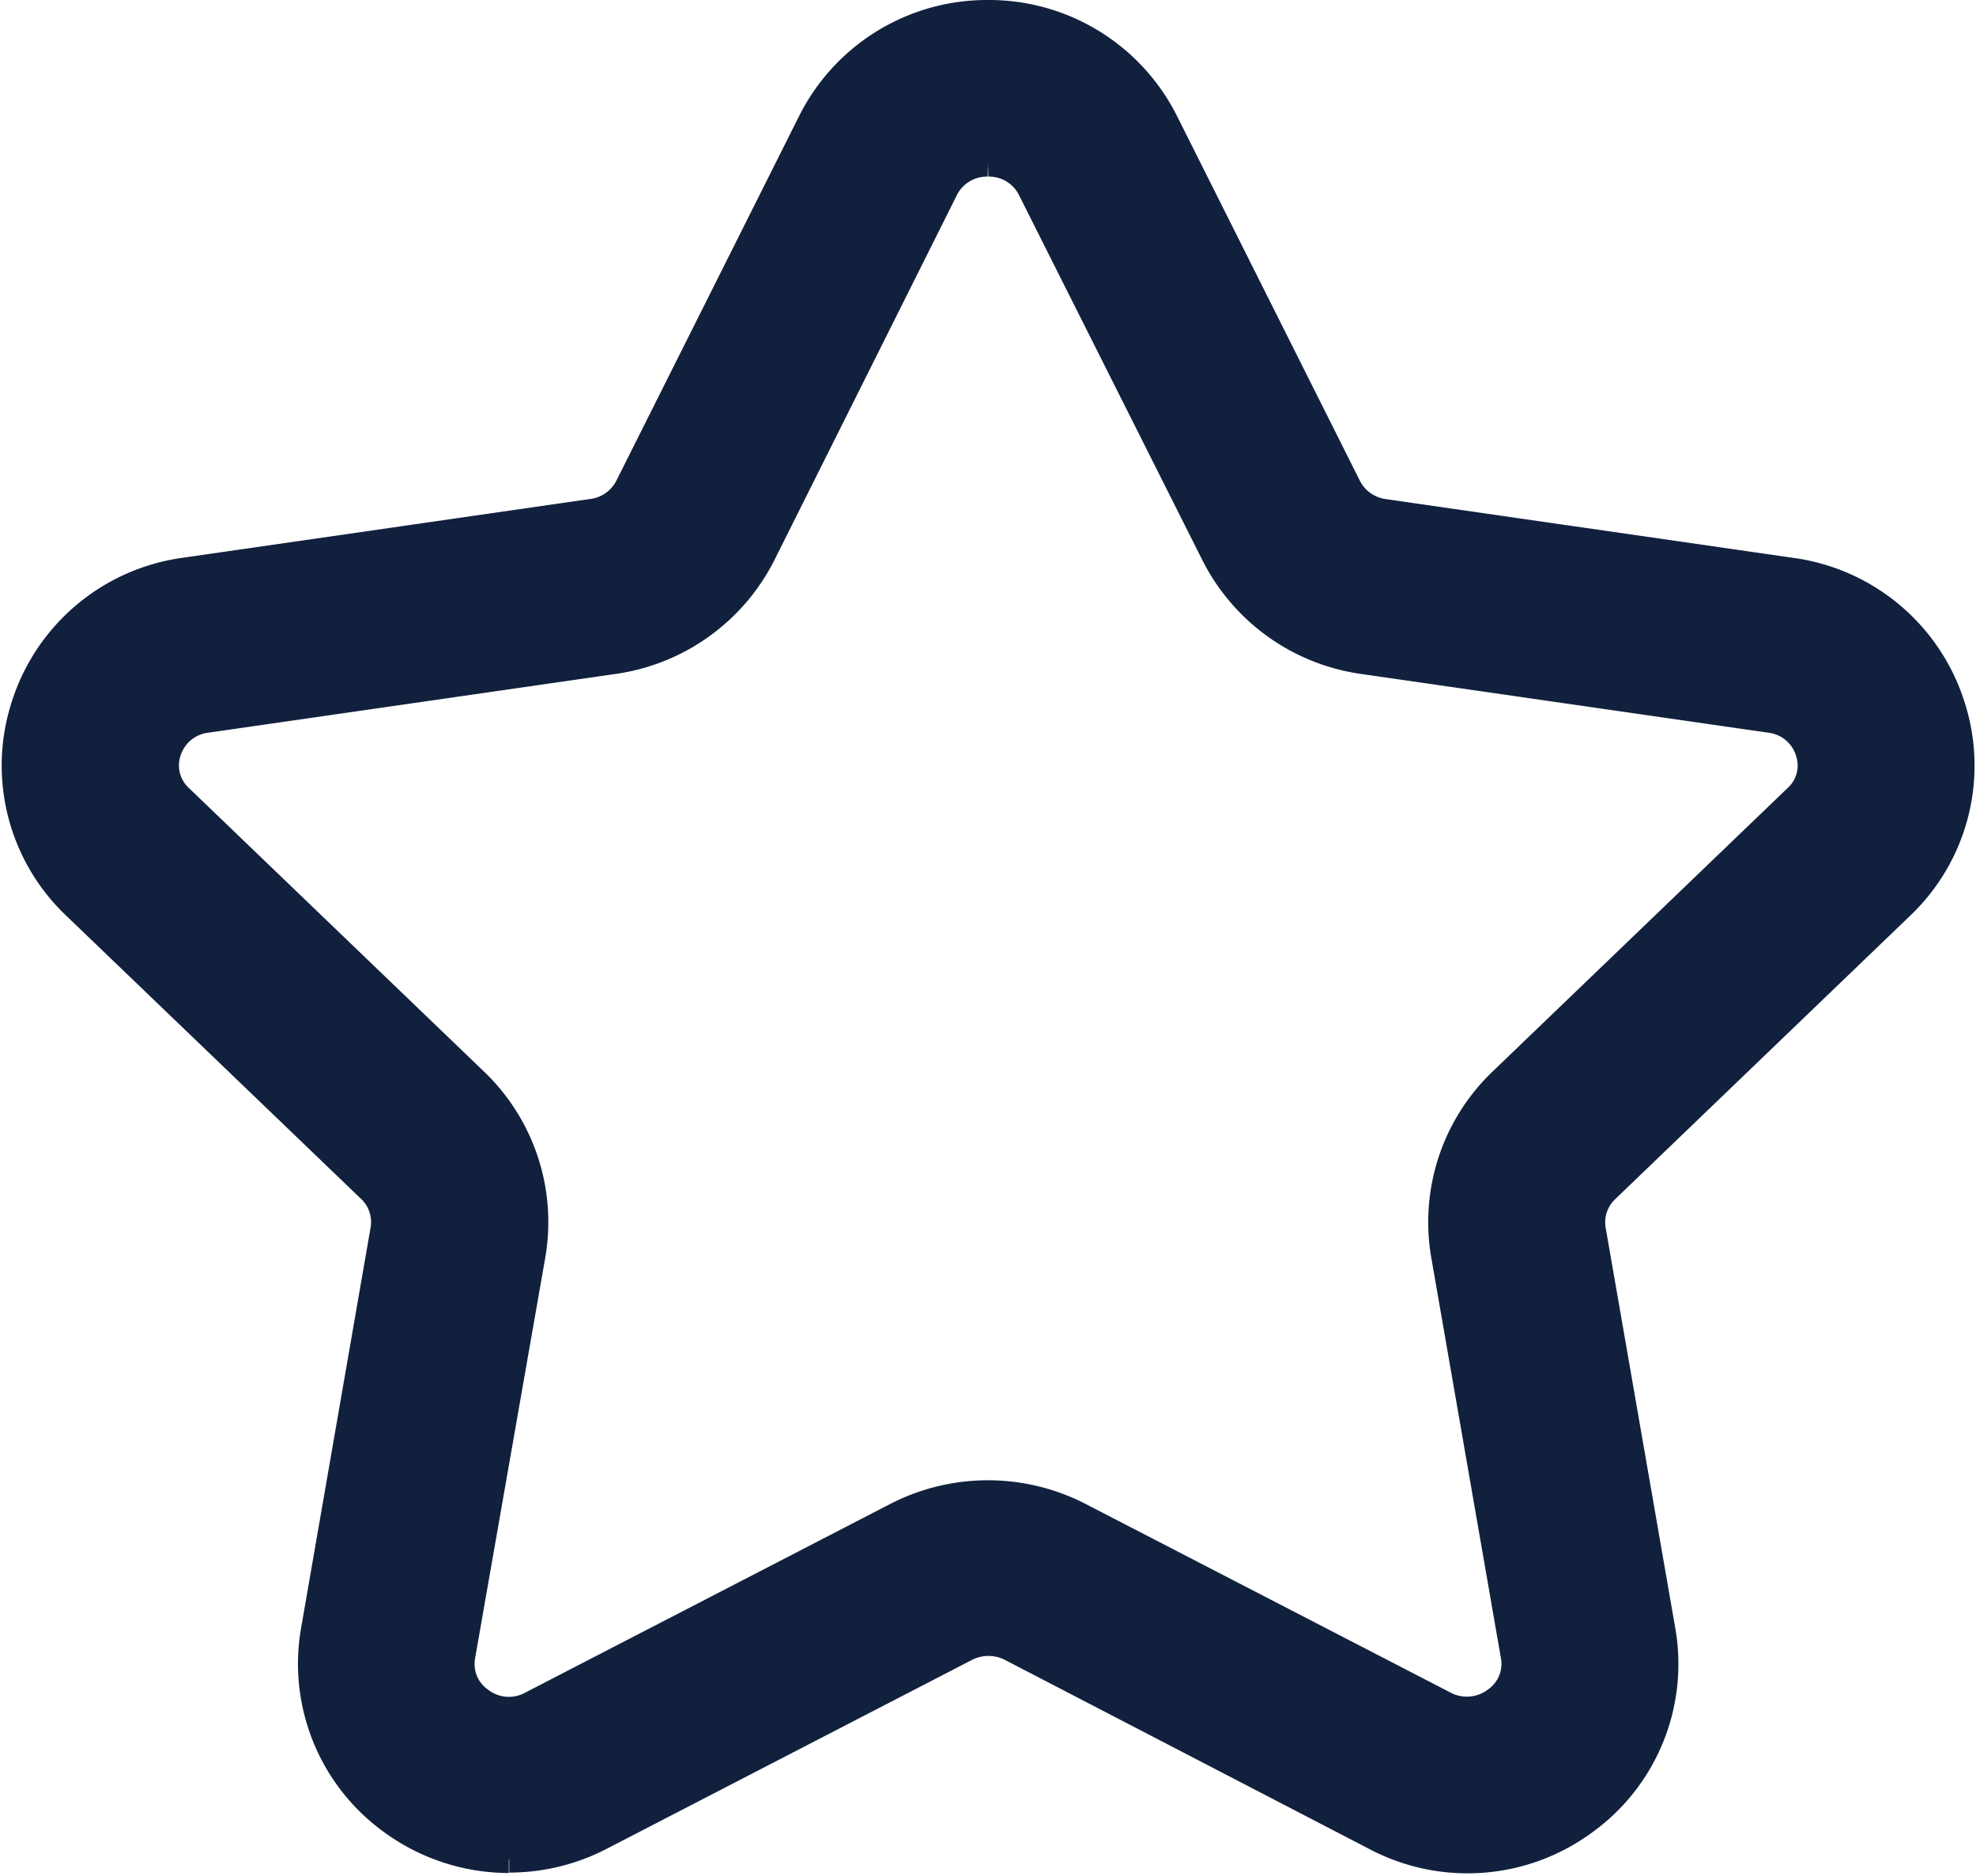 <svg xmlns="http://www.w3.org/2000/svg" width="14.68" height="13.932" viewBox="0 0 14.68 13.932">
  <g id="Iconly_Light-Outline_Star" data-name="Iconly/Light-Outline/Star" transform="translate(-1.887 -2.9)">
    <path id="Star" d="M9.227,4.112a.349.349,0,0,0-.322.195L7.552,7.013a1.467,1.467,0,0,1-1.1.793l-3.03.437a.346.346,0,0,0-.289.239.328.328,0,0,0,.09.345l2.191,2.105a1.447,1.447,0,0,1,.425,1.294L5.318,15.2a.331.331,0,0,0,.136.331.351.351,0,0,0,.383.029l2.709-1.4a1.485,1.485,0,0,1,1.361,0l2.709,1.4A.358.358,0,0,0,13,15.53a.331.331,0,0,0,.136-.331l-.517-2.973a1.447,1.447,0,0,1,.425-1.294l2.191-2.105a.325.325,0,0,0,.09-.345.344.344,0,0,0-.288-.239l-3.03-.437a1.466,1.466,0,0,1-1.1-.794L9.548,4.307a.348.348,0,0,0-.321-.195m-3.56,12.6a1.474,1.474,0,0,1-.87-.286,1.442,1.442,0,0,1-.574-1.42l.516-2.973a.337.337,0,0,0-.1-.3L2.448,9.629A1.437,1.437,0,0,1,2.07,8.142a1.453,1.453,0,0,1,1.188-1l3.03-.437a.352.352,0,0,0,.268-.191L7.912,3.809A1.461,1.461,0,0,1,9.227,3h0a1.462,1.462,0,0,1,1.316.809L11.9,6.515a.353.353,0,0,0,.268.191l3.03.437a1.453,1.453,0,0,1,1.188,1,1.438,1.438,0,0,1-.378,1.487l-2.191,2.105a.336.336,0,0,0-.1.3l.517,2.973a1.442,1.442,0,0,1-.575,1.42,1.463,1.463,0,0,1-1.553.117L9.4,15.141a.369.369,0,0,0-.339,0l-2.708,1.4a1.476,1.476,0,0,1-.683.168" transform="translate(0)" fill="#11203d" stroke="#11203d" stroke-width="0.2" fill-rule="evenodd"/>
  </g>
</svg>
